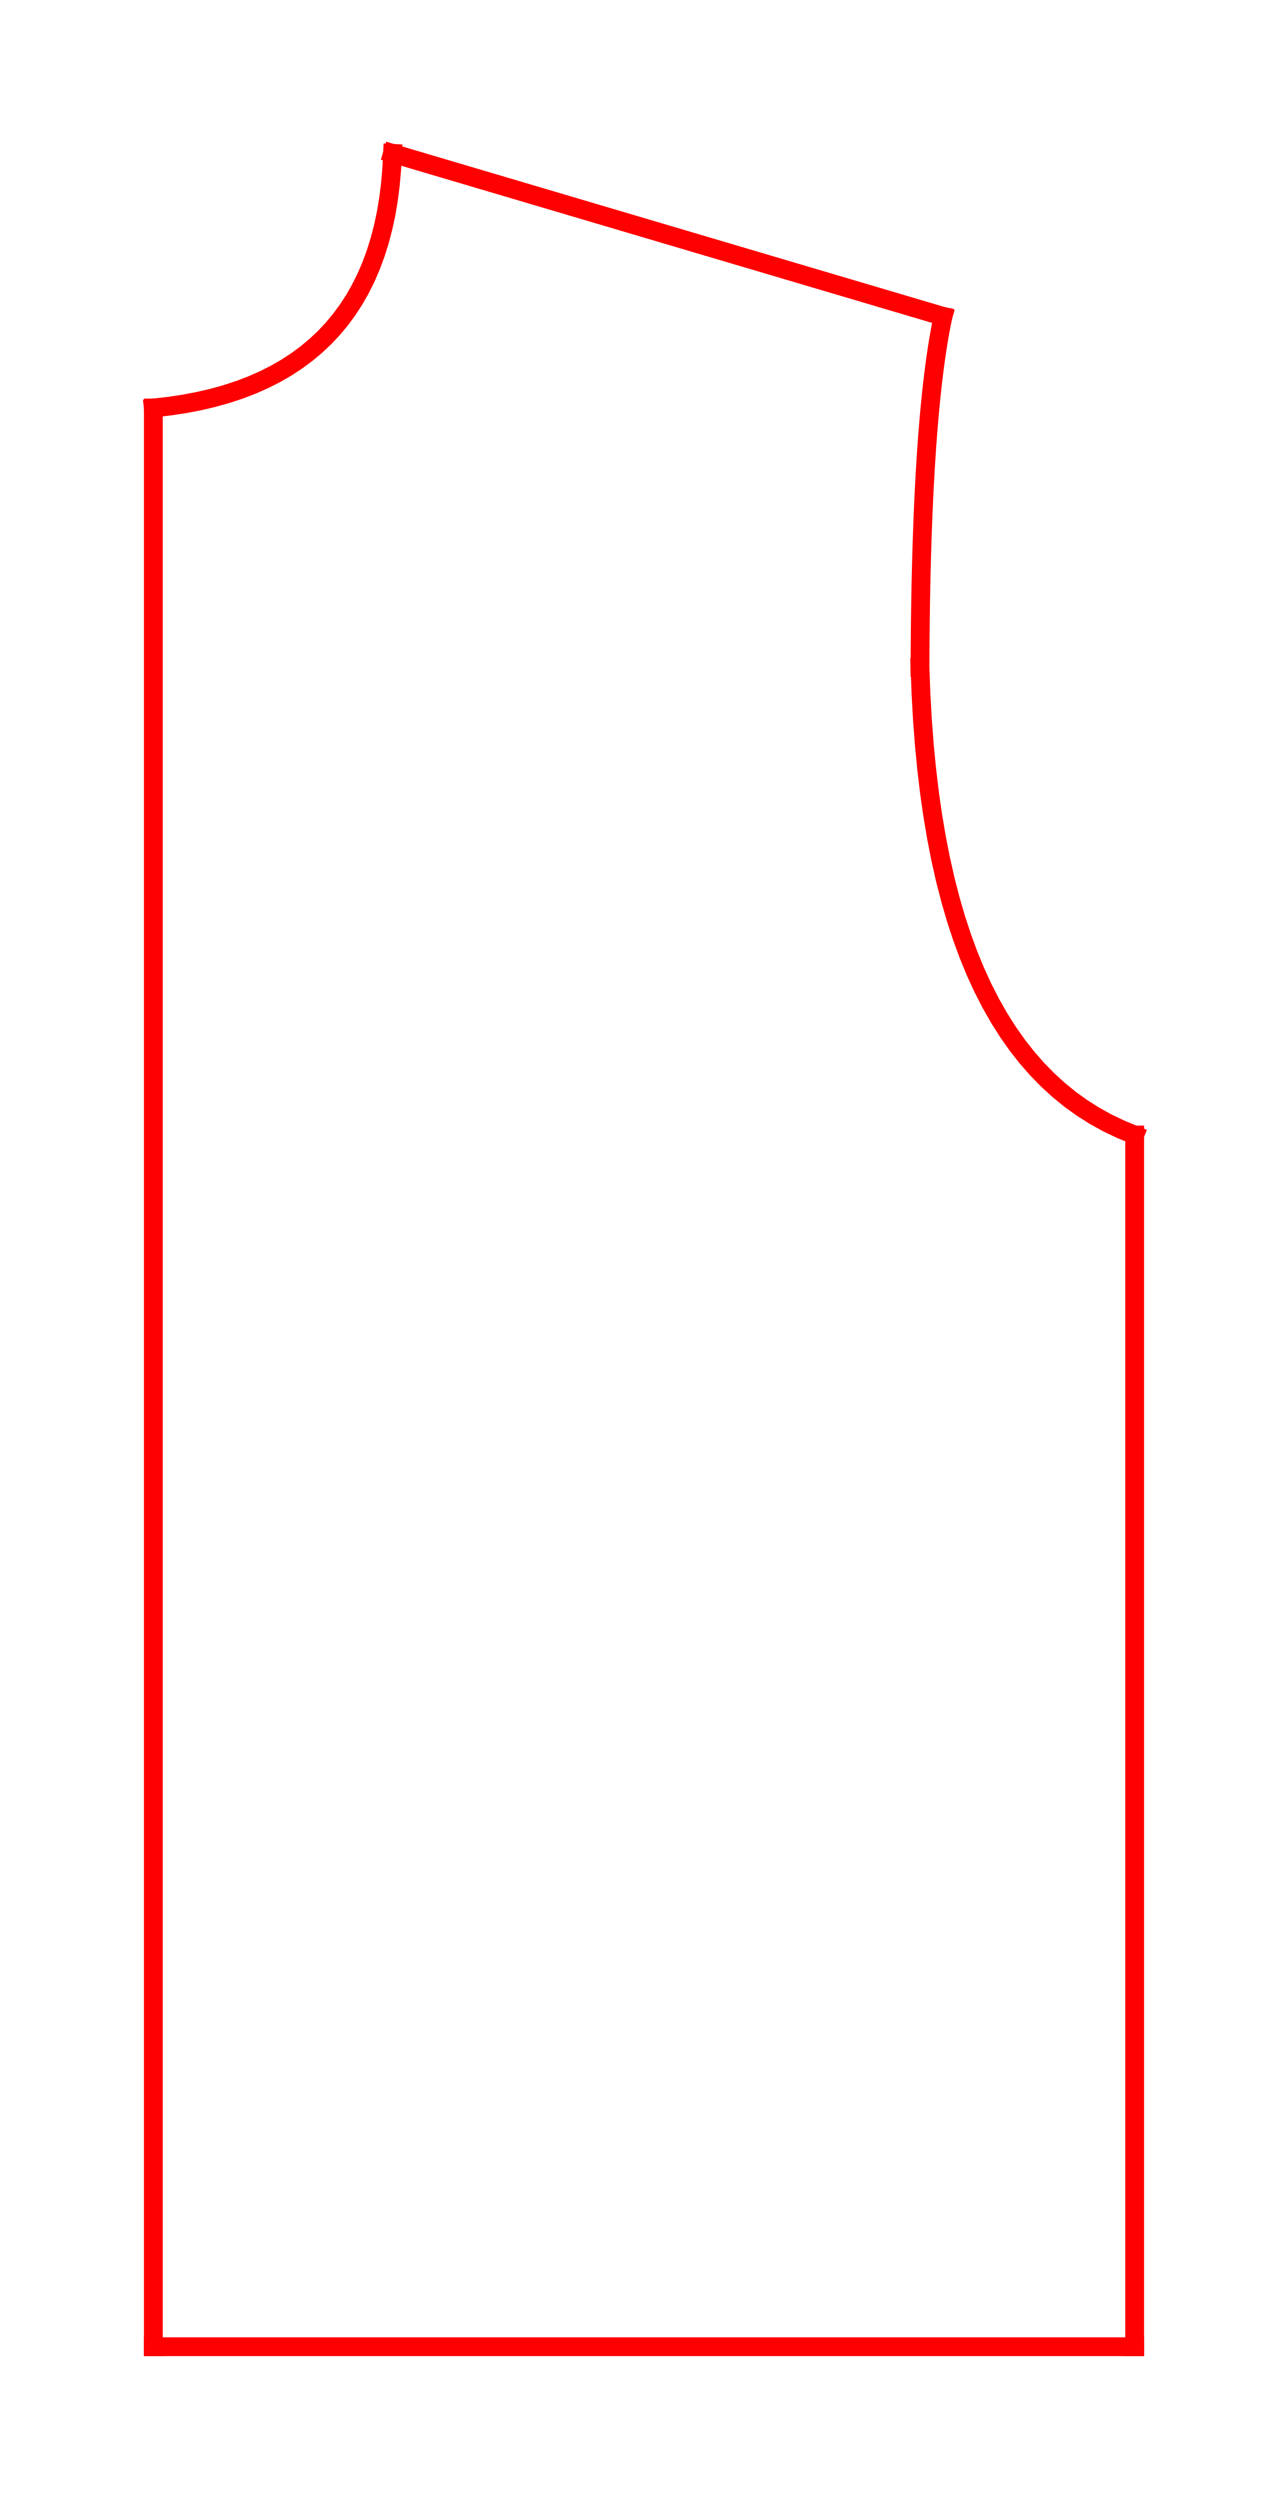 <?xml version="1.0" encoding="utf-8" standalone="no"?>
<!DOCTYPE svg PUBLIC "-//W3C//DTD SVG 1.1//EN"
  "http://www.w3.org/Graphics/SVG/1.1/DTD/svg11.dtd">
<svg xmlns:xlink="http://www.w3.org/1999/xlink" width="137.137pt" height="266.112pt" viewBox="0 0 137.137 266.112" xmlns="http://www.w3.org/2000/svg" version="1.1">
 <defs>
  <style type="text/css">*{stroke-linejoin: round; stroke-linecap: butt}</style>
 </defs>
 <g id="figure_1">
  <g id="patch_1">
   <path d="M 0 266.112 
L 137.137 266.112 
L 137.137 0 
L 0 0 
L 0 266.112 
z
" style="fill: none"/>
  </g>
  <g id="axes_1">
   <g id="line2d_1">
    <path d="M 41.794 16.326 
L 41.708 18.005 
L 41.566 19.631 
L 41.366 21.203 
L 41.111 22.723 
L 40.798 24.189 
L 40.429 25.602 
L 40.004 26.962 
L 39.522 28.269 
L 38.983 29.522 
L 38.388 30.723 
L 37.736 31.87 
L 37.027 32.964 
L 36.262 34.005 
L 35.441 34.993 
L 34.562 35.927 
L 33.628 36.808 
L 32.636 37.637 
L 31.588 38.412 
L 30.484 39.133 
L 29.322 39.802 
L 28.105 40.418 
L 26.83 40.98 
L 25.5 41.489 
L 24.112 41.945 
L 22.668 42.348 
L 21.167 42.697 
L 19.61 42.994 
L 17.996 43.237 
L 16.326 43.427 
" clip-path="url(#pfc8ca3bb83)" style="fill: none; stroke: #ff0000; stroke-width: 2; stroke-linecap: square"/>
   </g>
   <g id="line2d_2">
    <path d="M 120.812 120.812 
L 120.812 249.786 
" clip-path="url(#pfc8ca3bb83)" style="fill: none; stroke: #ff0000; stroke-width: 2; stroke-linecap: square"/>
   </g>
   <g id="line2d_3">
    <path d="M 120.812 249.786 
L 16.326 249.786 
" clip-path="url(#pfc8ca3bb83)" style="fill: none; stroke: #ff0000; stroke-width: 2; stroke-linecap: square"/>
   </g>
   <g id="line2d_4">
    <path d="M 16.326 249.786 
L 16.326 43.427 
" clip-path="url(#pfc8ca3bb83)" style="fill: none; stroke: #ff0000; stroke-width: 2; stroke-linecap: square"/>
   </g>
   <g id="line2d_5">
    <path d="M 100.404 33.672 
L 100.244 34.455 
L 100.089 35.275 
L 99.94 36.13 
L 99.796 37.022 
L 99.657 37.949 
L 99.524 38.913 
L 99.396 39.912 
L 99.273 40.948 
L 99.157 42.019 
L 99.045 43.127 
L 98.939 44.27 
L 98.838 45.45 
L 98.743 46.666 
L 98.653 47.918 
L 98.569 49.205 
L 98.49 50.529 
L 98.416 51.889 
L 98.348 53.285 
L 98.285 54.717 
L 98.228 56.185 
L 98.176 57.689 
L 98.129 59.229 
L 98.088 60.805 
L 98.052 62.417 
L 98.022 64.065 
L 97.997 65.749 
L 97.978 67.469 
L 97.964 69.225 
L 97.955 71.018 
" clip-path="url(#pfc8ca3bb83)" style="fill: none; stroke: #ff0000; stroke-width: 2; stroke-linecap: square"/>
   </g>
   <g id="line2d_6">
    <path d="M 97.955 71.018 
L 98.06 73.851 
L 98.213 76.605 
L 98.415 79.279 
L 98.666 81.874 
L 98.966 84.388 
L 99.315 86.823 
L 99.713 89.178 
L 100.159 91.454 
L 100.654 93.649 
L 101.198 95.765 
L 101.791 97.801 
L 102.433 99.757 
L 103.123 101.634 
L 103.862 103.431 
L 104.651 105.148 
L 105.488 106.785 
L 106.373 108.343 
L 107.308 109.82 
L 108.291 111.218 
L 109.324 112.537 
L 110.405 113.775 
L 111.535 114.934 
L 112.714 116.013 
L 113.941 117.012 
L 115.218 117.931 
L 116.543 118.771 
L 117.917 119.531 
L 119.34 120.211 
L 120.812 120.812 
" clip-path="url(#pfc8ca3bb83)" style="fill: none; stroke: #ff0000; stroke-width: 2; stroke-linecap: square"/>
   </g>
   <g id="line2d_7">
    <path d="M 41.794 16.326 
L 100.404 33.672 
" clip-path="url(#pfc8ca3bb83)" style="fill: none; stroke: #ff0000; stroke-width: 2; stroke-linecap: square"/>
   </g>
  </g>
 </g>
 <defs>
  <clipPath id="pfc8ca3bb83">
   <rect x="0" y="-0" width="137.137" height="266.112"/>
  </clipPath>
 </defs>
</svg>
